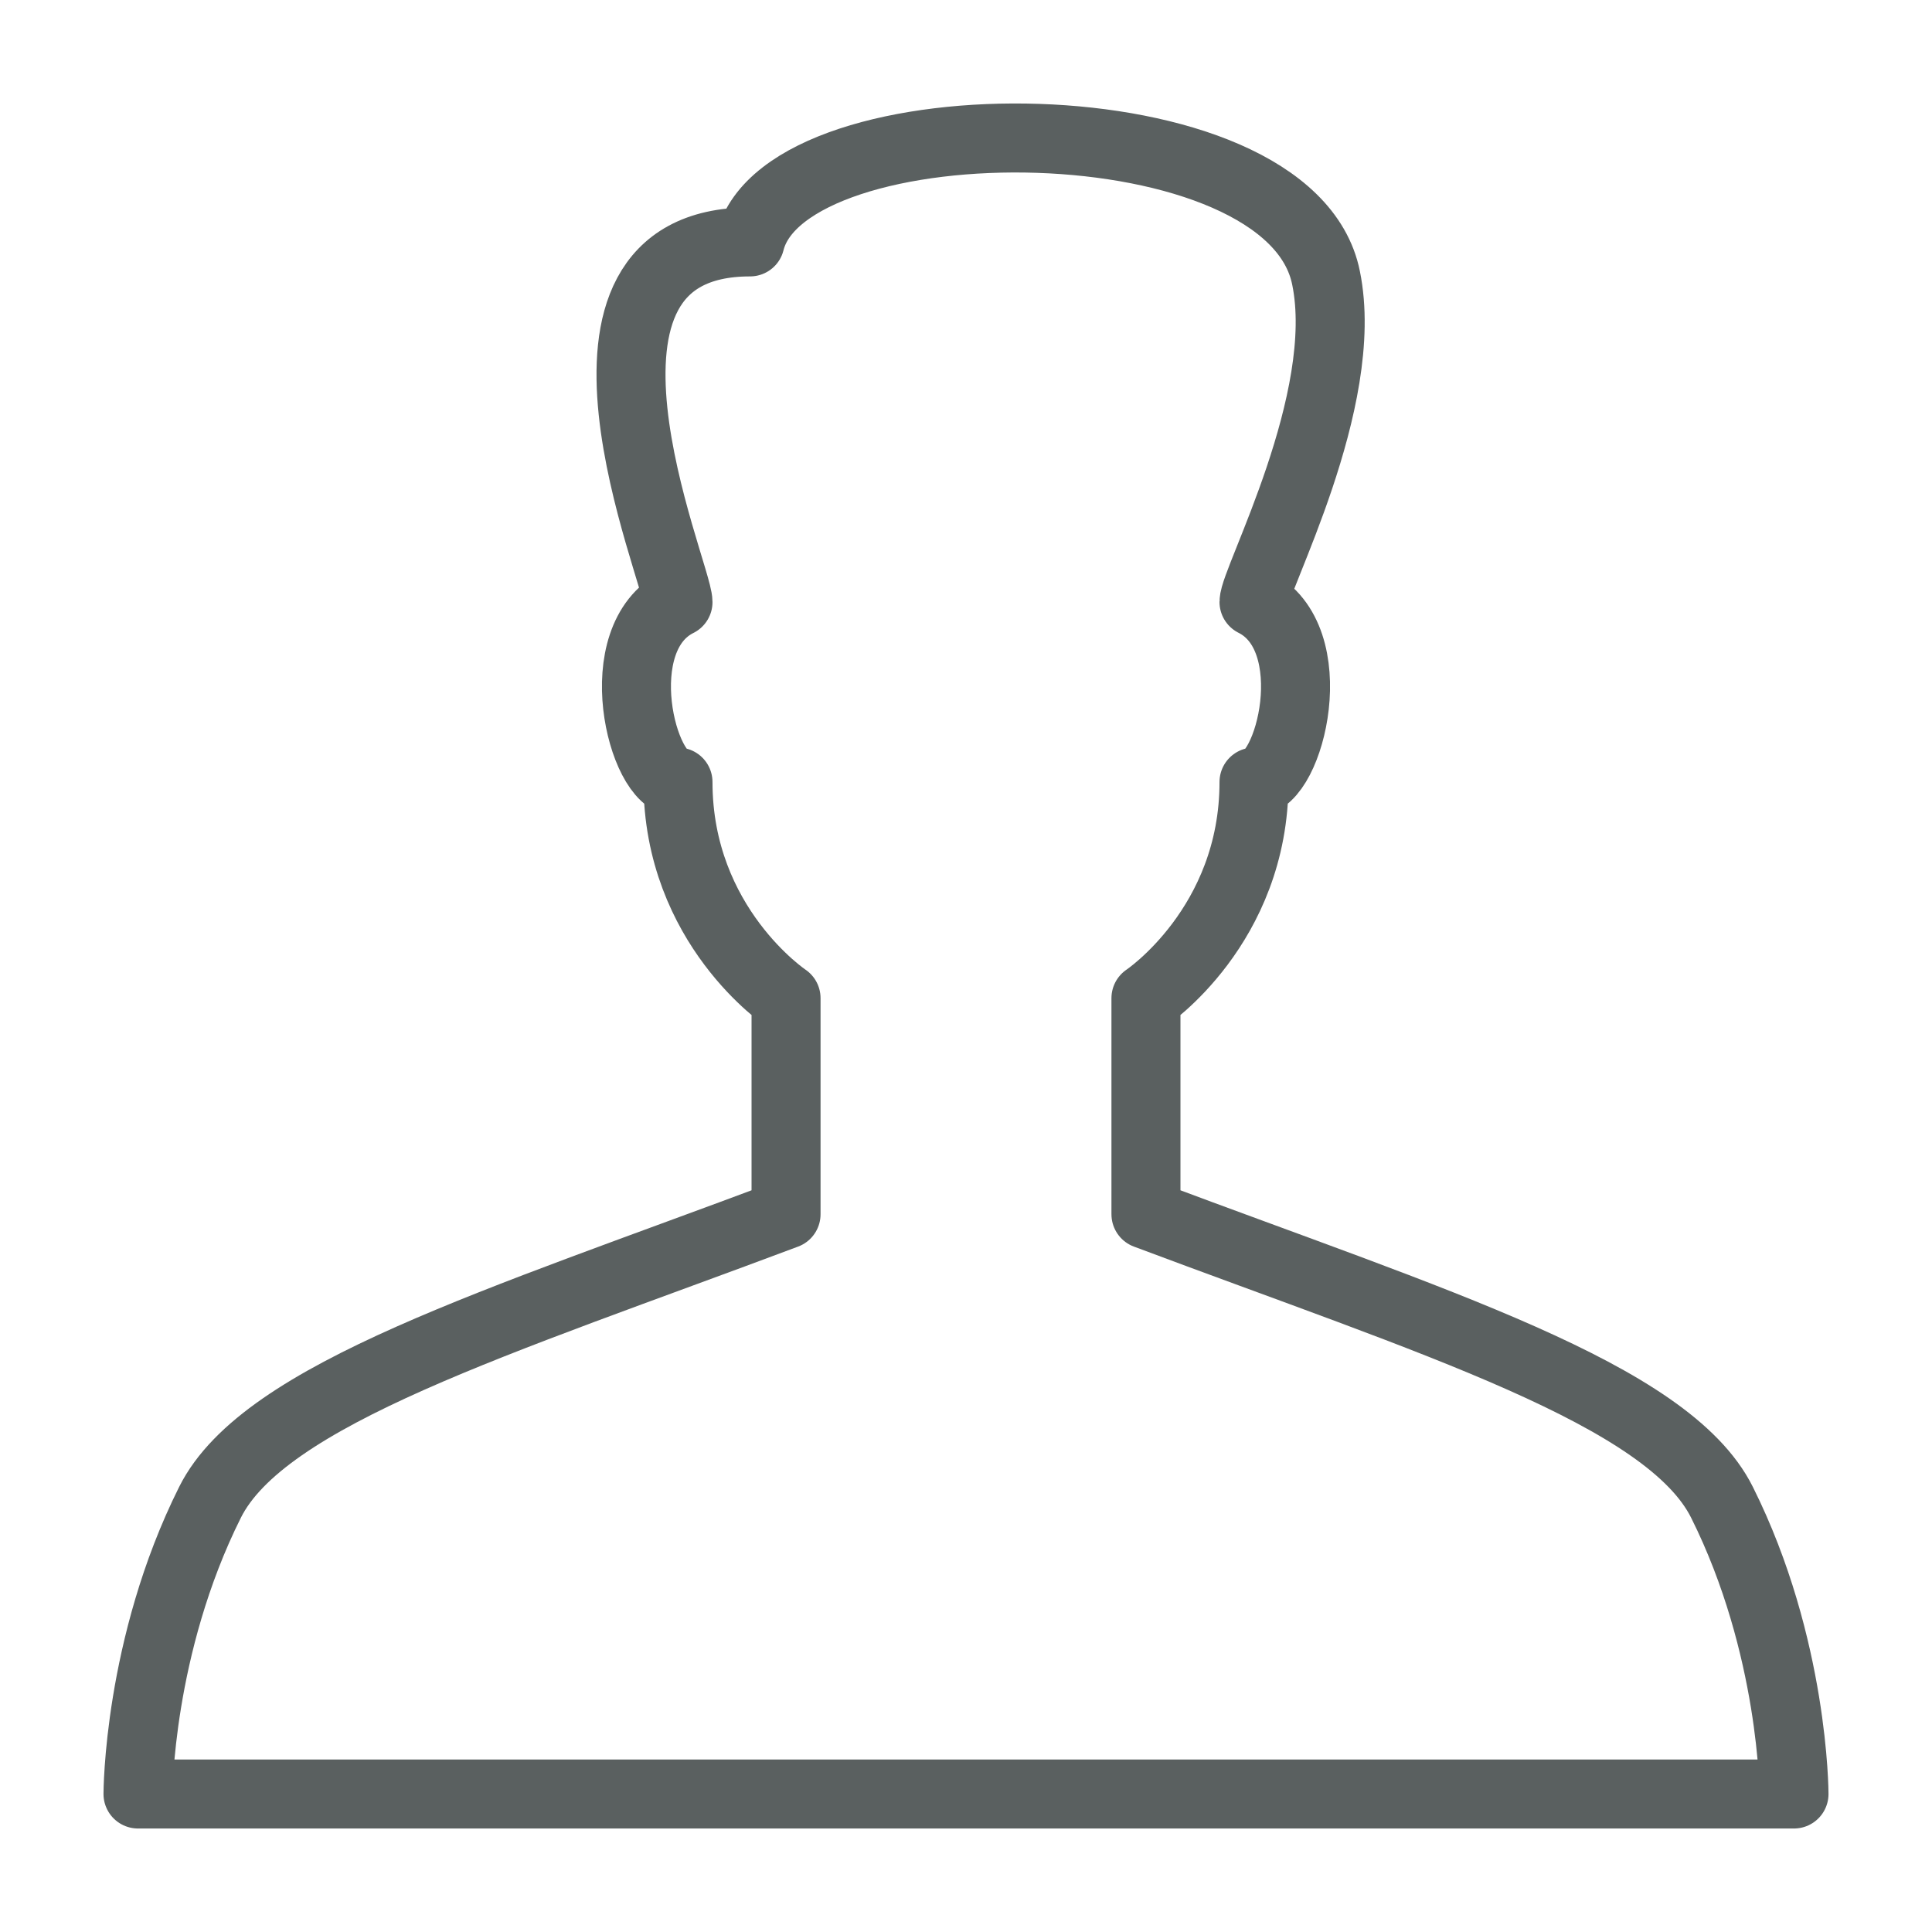 <svg xmlns="http://www.w3.org/2000/svg" width="14" height="14" viewBox="0 0 14 14">
    <path fill="none" fill-rule="evenodd" stroke="#232B2B" stroke-linejoin="round" stroke-width=".5" d="M7 13h6s0-1.07-.522-2.114c-.391-.783-2.087-1.304-4.174-2.087V7.233s.783-.522.783-1.566c.26 0 .522-1.044 0-1.305 0-.156.704-1.46.522-2.348C9.348.709 5.696.709 5.435 1.753c-1.565 0-.522 2.4-.522 2.61-.522.26-.26 1.304 0 1.304 0 1.044.783 1.566.783 1.566v1.566c-2.087.783-3.783 1.304-4.174 2.087C1 11.93 1 13 1 13h6z" opacity=".75"/>
</svg>
